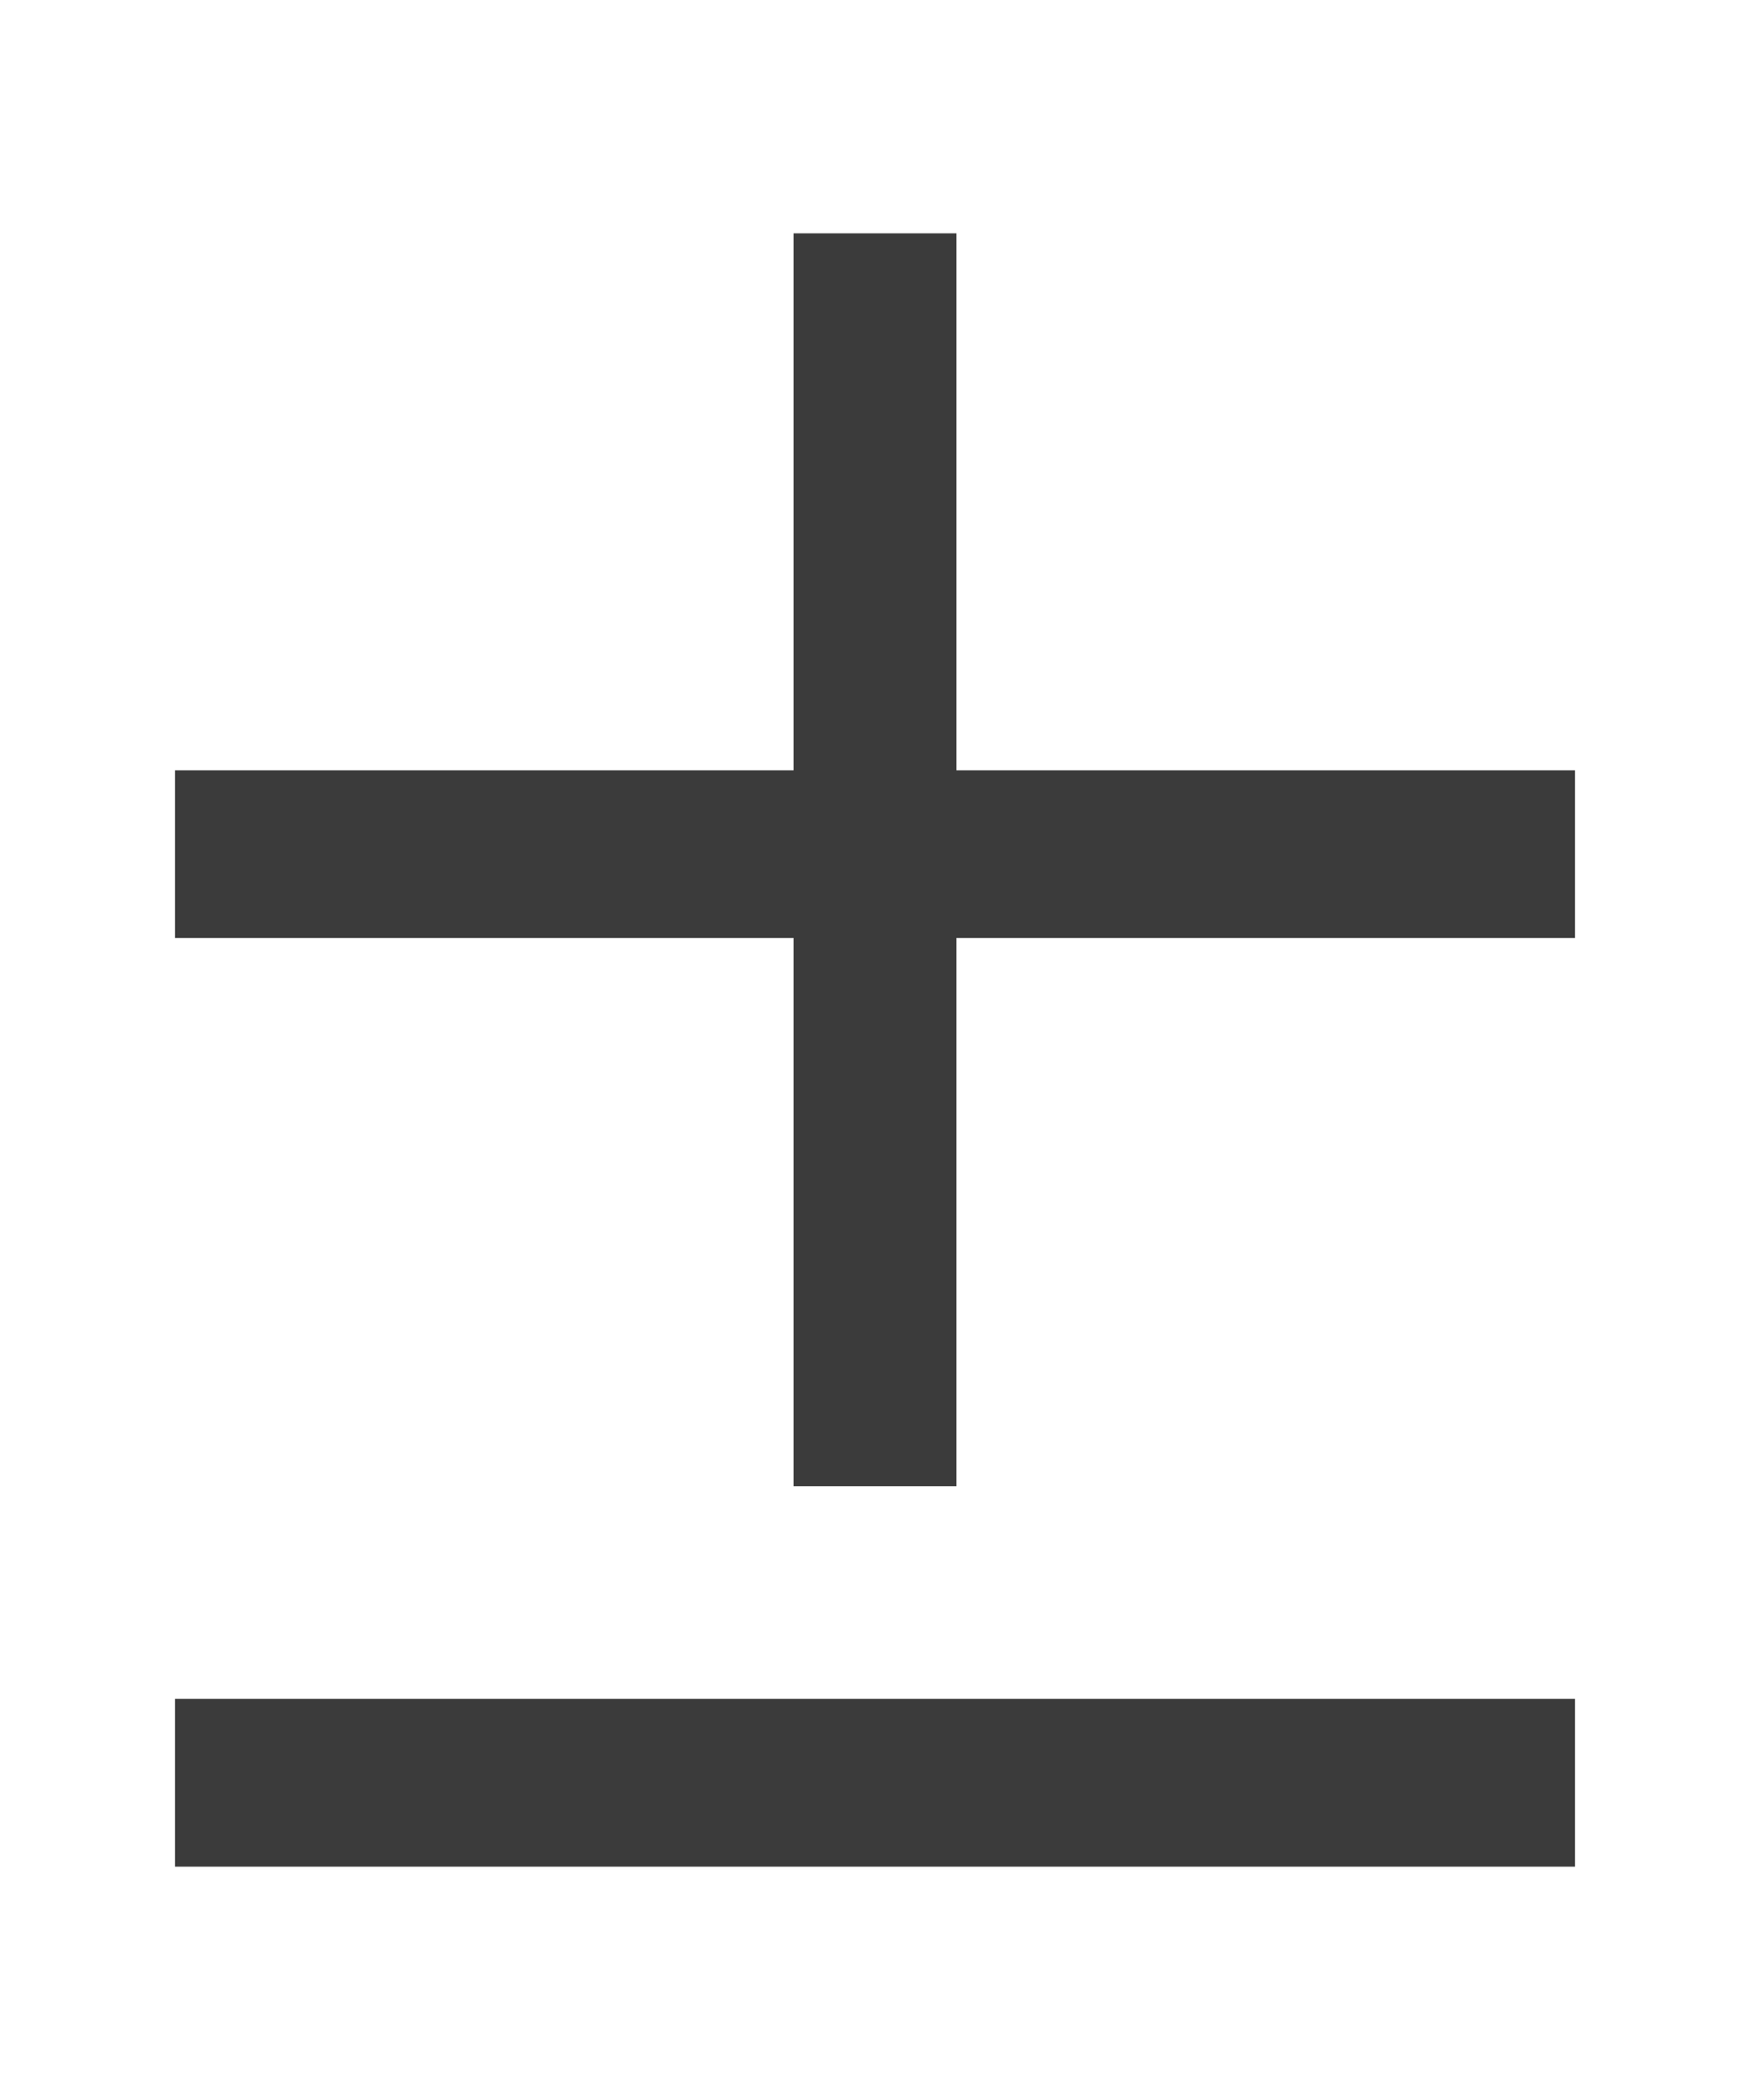 <svg width="15" height="18" viewBox="0 0 15 18" xmlns="http://www.w3.org/2000/svg"><title>&amp;gt;= copy</title><path d="M1.5 16v-1.438h12V16h-12zm12-9.397V8.04H8.198v4.699H6.802V8.04H1.5V6.603h5.302V2h1.396v4.603H13.5z" fill="#3B3B3B" fill-rule="evenodd"/></svg>